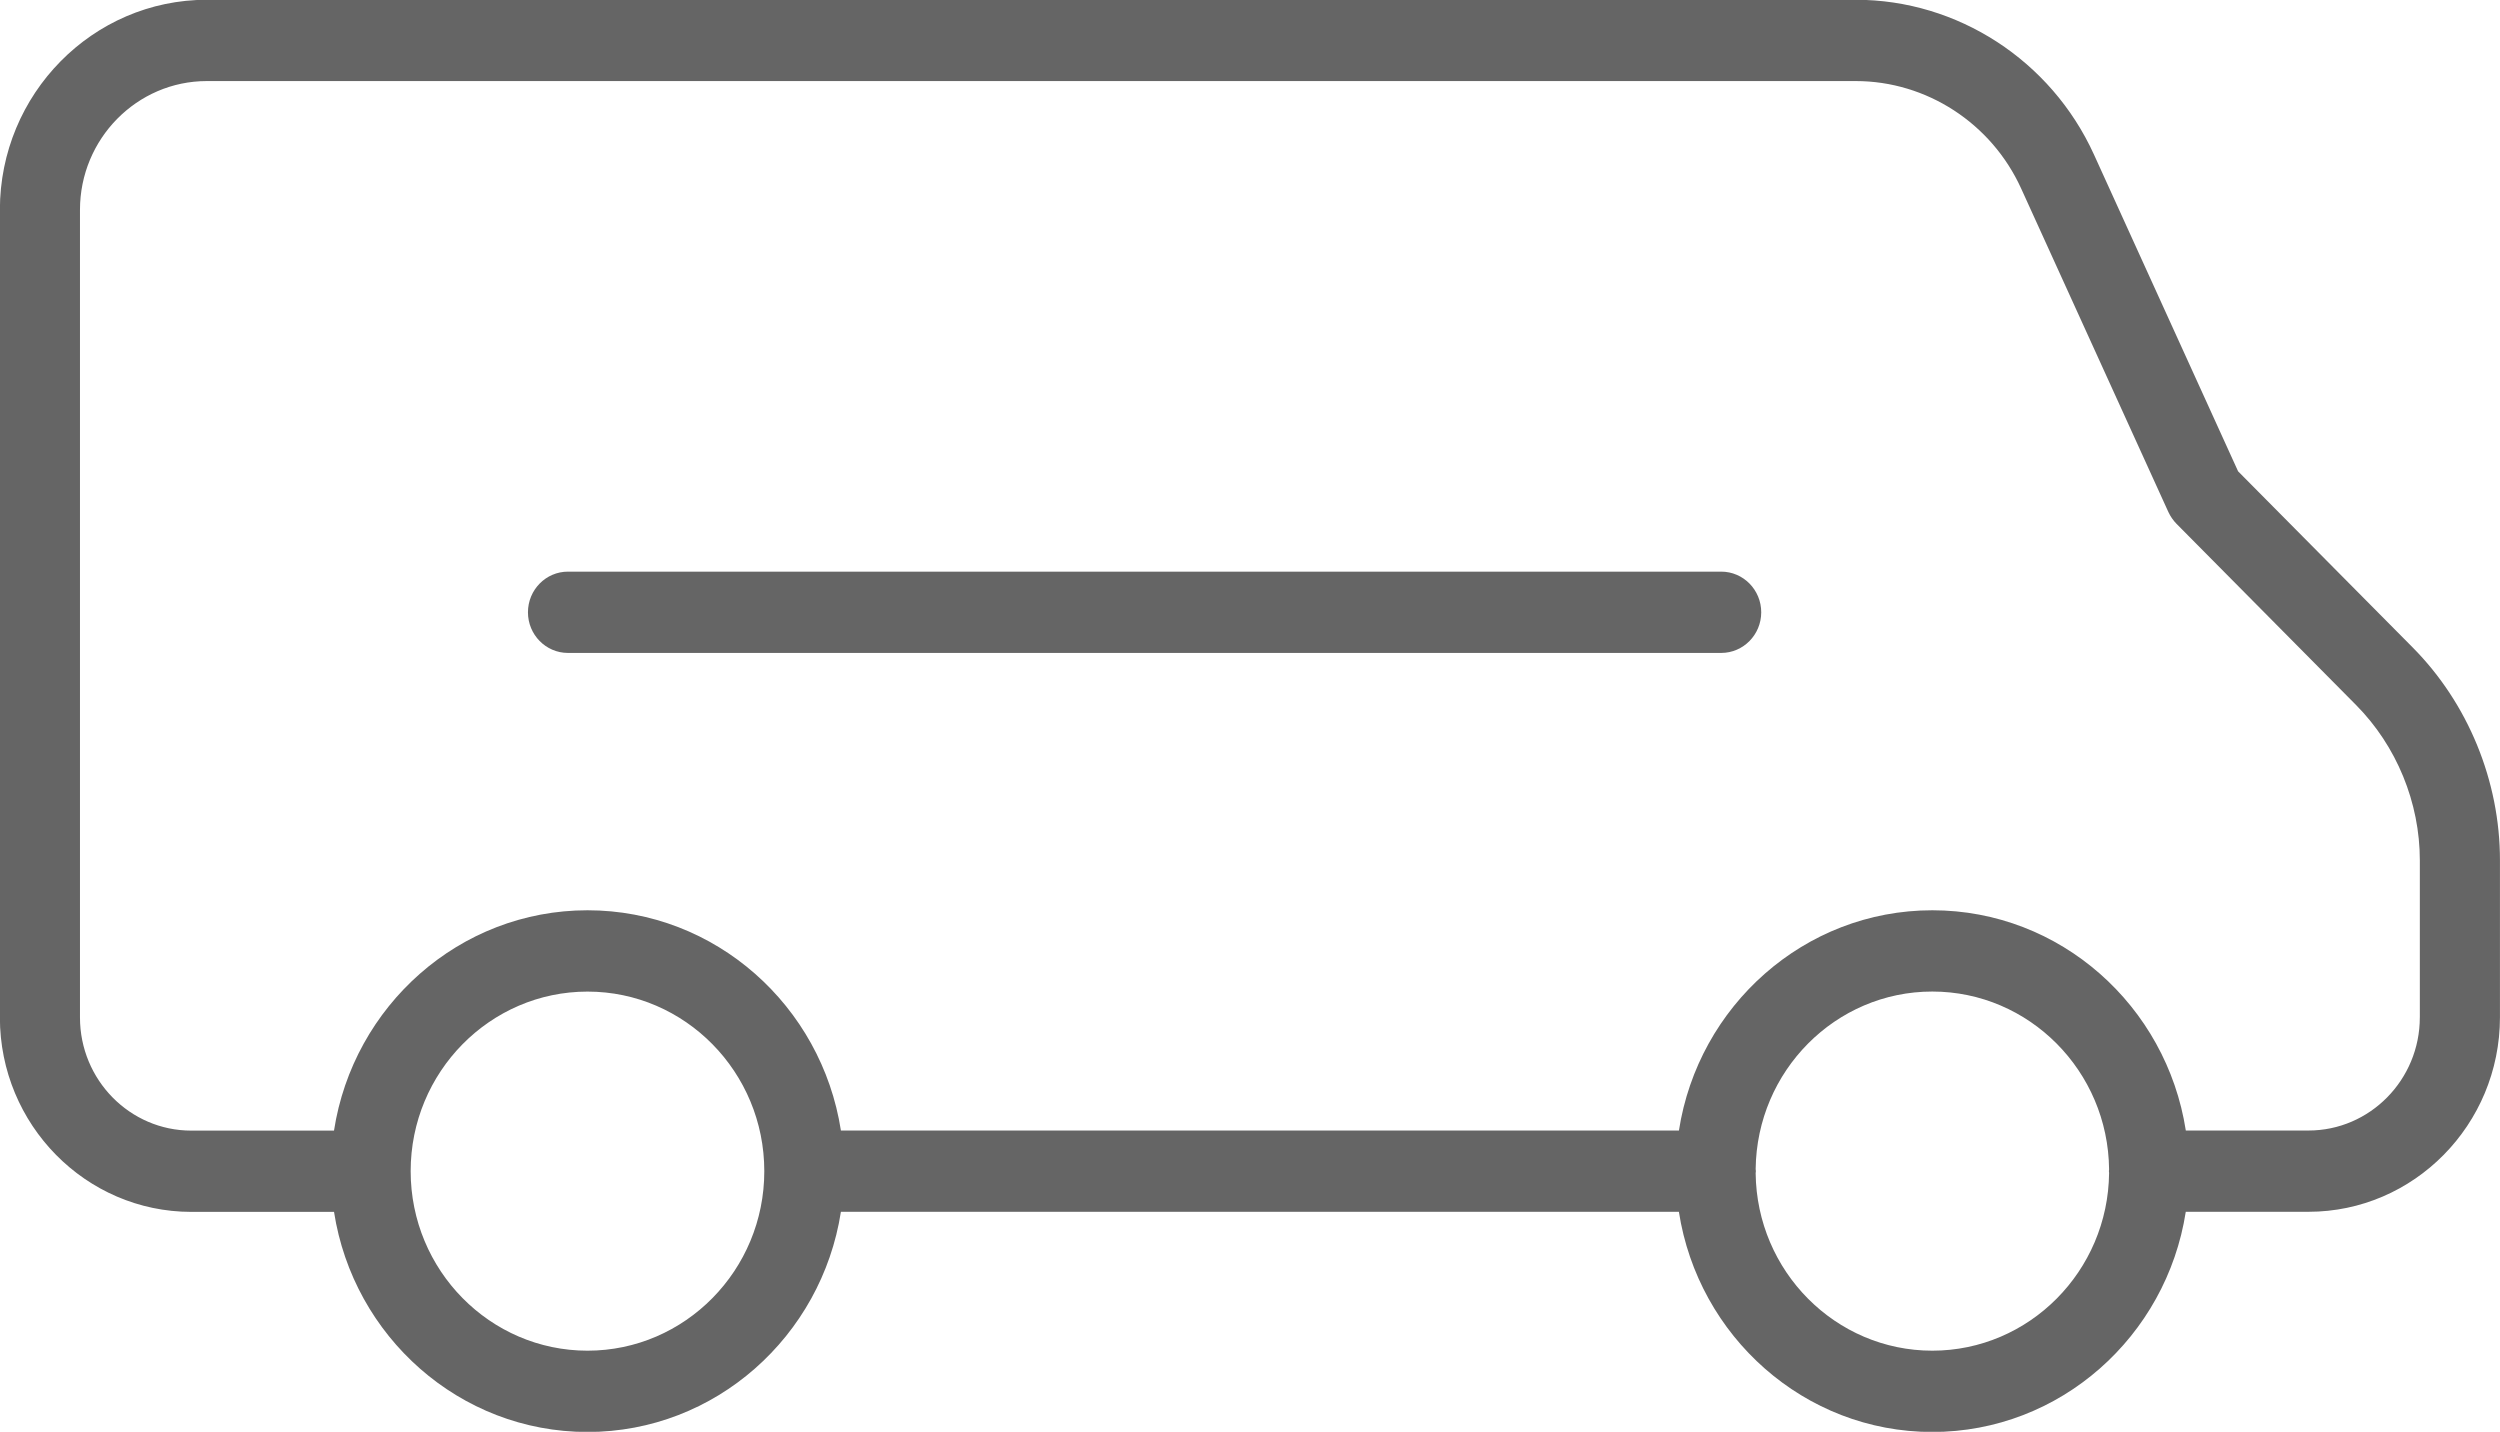 <?xml version="1.0" encoding="utf-8"?>
<!-- Generator: Adobe Illustrator 16.0.0, SVG Export Plug-In . SVG Version: 6.00 Build 0)  -->
<!DOCTYPE svg PUBLIC "-//W3C//DTD SVG 1.1//EN" "http://www.w3.org/Graphics/SVG/1.1/DTD/svg11.dtd">
<svg version="1.1" id="Forma_1_1_" xmlns="http://www.w3.org/2000/svg" xmlns:xlink="http://www.w3.org/1999/xlink" x="0px" y="0px"
	 width="110px" height="63px" viewBox="0 0 110 63" enable-background="new 0 0 110 63" xml:space="preserve">
<g id="Forma_1">
	<g>
		<path fill-rule="evenodd" clip-rule="evenodd" fill="#656565" d="M106.156,28.486l-7.68-7.748L92.13,6.791
			C90.246,2.659,86.134-0.01,81.654-0.01H9.099c-5.021,0-9.104,4.146-9.104,9.244v35.532c0,4.719,3.776,8.553,8.42,8.557h6.282
			c0.851,5.479,5.519,9.684,11.153,9.684c5.628,0,10.299-4.21,11.15-9.688h36.871c0.85,5.479,5.518,9.688,11.149,9.688
			s10.304-4.21,11.154-9.688h5.396c4.645,0,8.424-3.834,8.428-8.553v-6.908C110,34.368,108.597,30.947,106.156,28.486z
			 M25.851,59.43c-4.291,0-7.782-3.543-7.782-7.898c0-4.357,3.491-7.902,7.782-7.902s7.778,3.545,7.778,7.902
			C33.629,55.887,30.142,59.43,25.851,59.43z M92.8,51.61c-0.042,4.319-3.515,7.82-7.779,7.82c-4.261,0-7.724-3.494-7.772-7.807
			c0.001-0.031,0.009-0.061,0.009-0.092s-0.008-0.061-0.009-0.092c0.049-4.314,3.512-7.811,7.772-7.811
			c4.265,0,7.737,3.503,7.779,7.824c-0.001,0.026-0.008,0.051-0.008,0.078S92.799,51.583,92.8,51.61z M106.472,44.766
			c0,2.744-2.197,4.977-4.9,4.977h-5.396c-0.85-5.482-5.519-9.691-11.154-9.691c-5.631,0-10.3,4.209-11.149,9.691H37
			c-0.85-5.482-5.519-9.691-11.15-9.691c-5.636,0-10.306,4.211-11.154,9.695H8.416c-2.702,0-4.897-2.232-4.897-4.977V9.234
			c0-3.123,2.505-5.667,5.581-5.667h72.555c3.111,0,5.968,1.854,7.275,4.726l6.479,14.237c0.092,0.193,0.211,0.369,0.359,0.519
			l7.901,7.974c1.782,1.8,2.804,4.289,2.804,6.835V44.766z M75.732,25.152H24.991c-0.972,0-1.761,0.802-1.761,1.789
			s0.789,1.788,1.761,1.788h50.741c0.973,0,1.762-0.801,1.762-1.788S76.705,25.152,75.732,25.152z"/>
	</g>
</g>
</svg>
